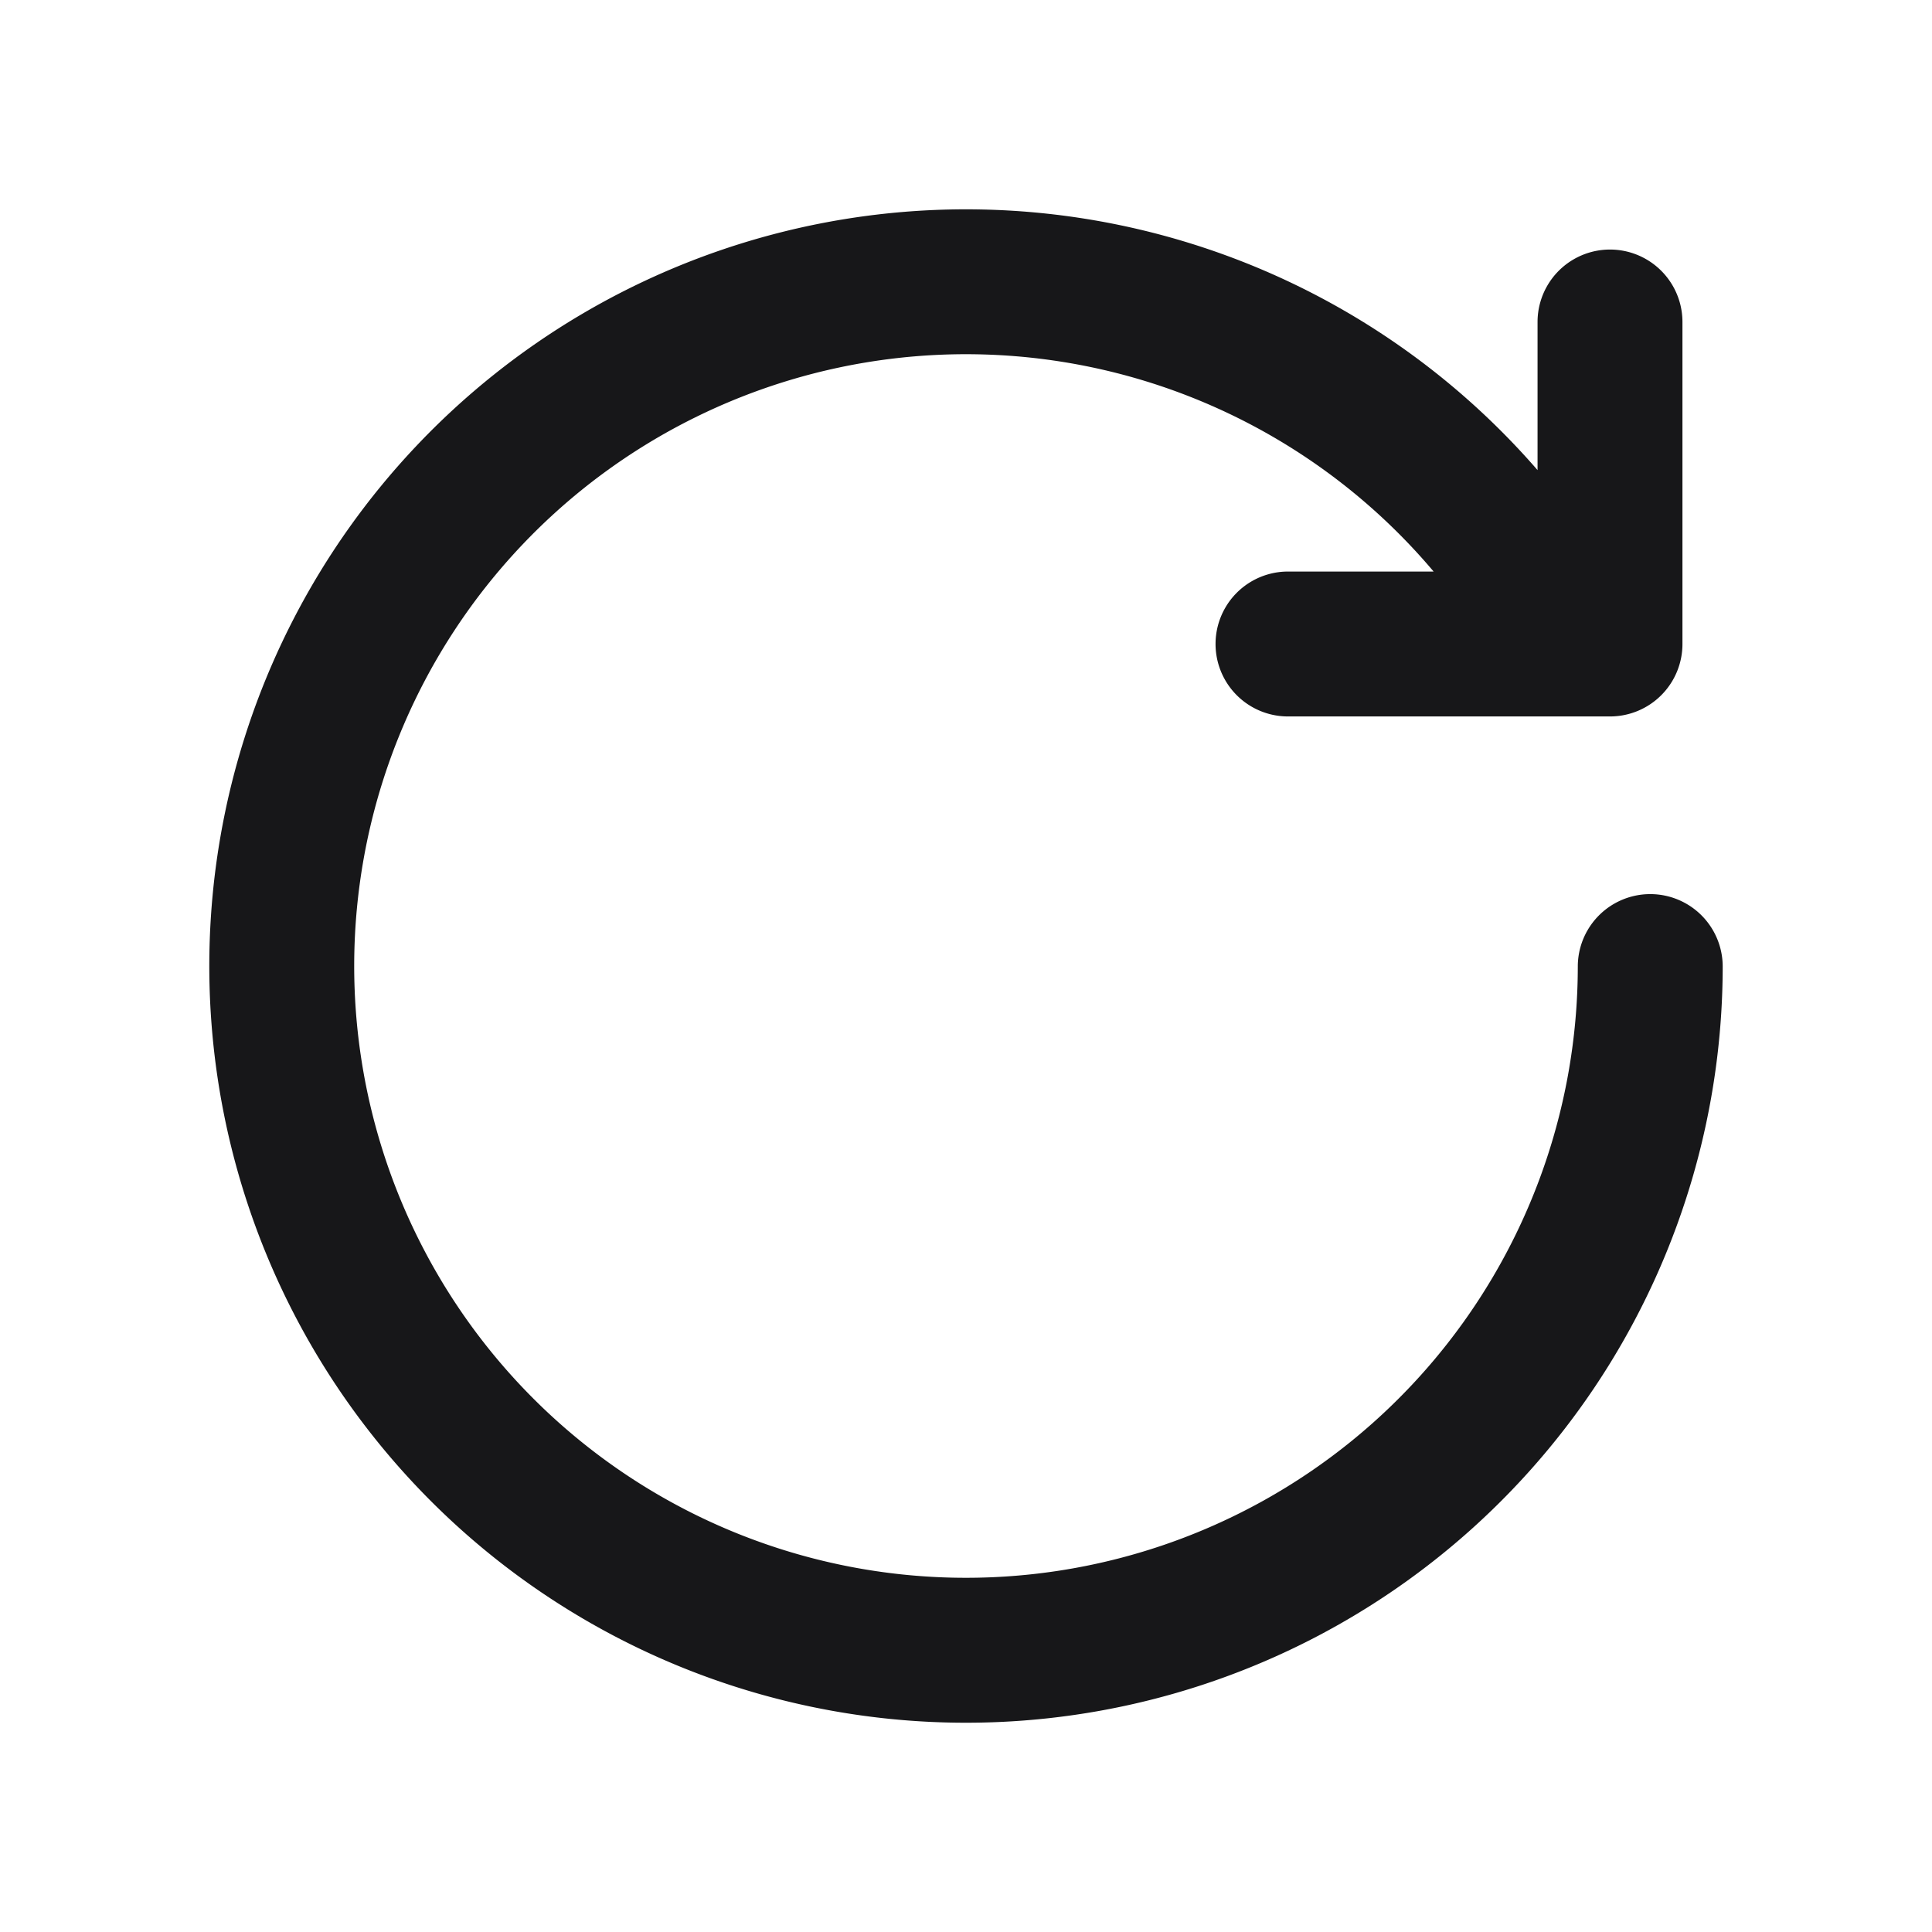 <svg xmlns="http://www.w3.org/2000/svg" width="24" height="24" fill="none" viewBox="0 0 24 24">
  <path fill="#171719" d="M8.632 5.187A7.6 7.6 0 0 1 17.809 7.1H16a.9.9 0 1 0 0 1.8h4a.9.9 0 0 0 .9-.9V4a.9.9 0 0 0-1.8 0v1.84a9.4 9.4 0 1 0 2.3 6.168.9.9 0 1 0-1.8-.002A7.6 7.6 0 1 1 8.632 5.187Z"/>
</svg>
